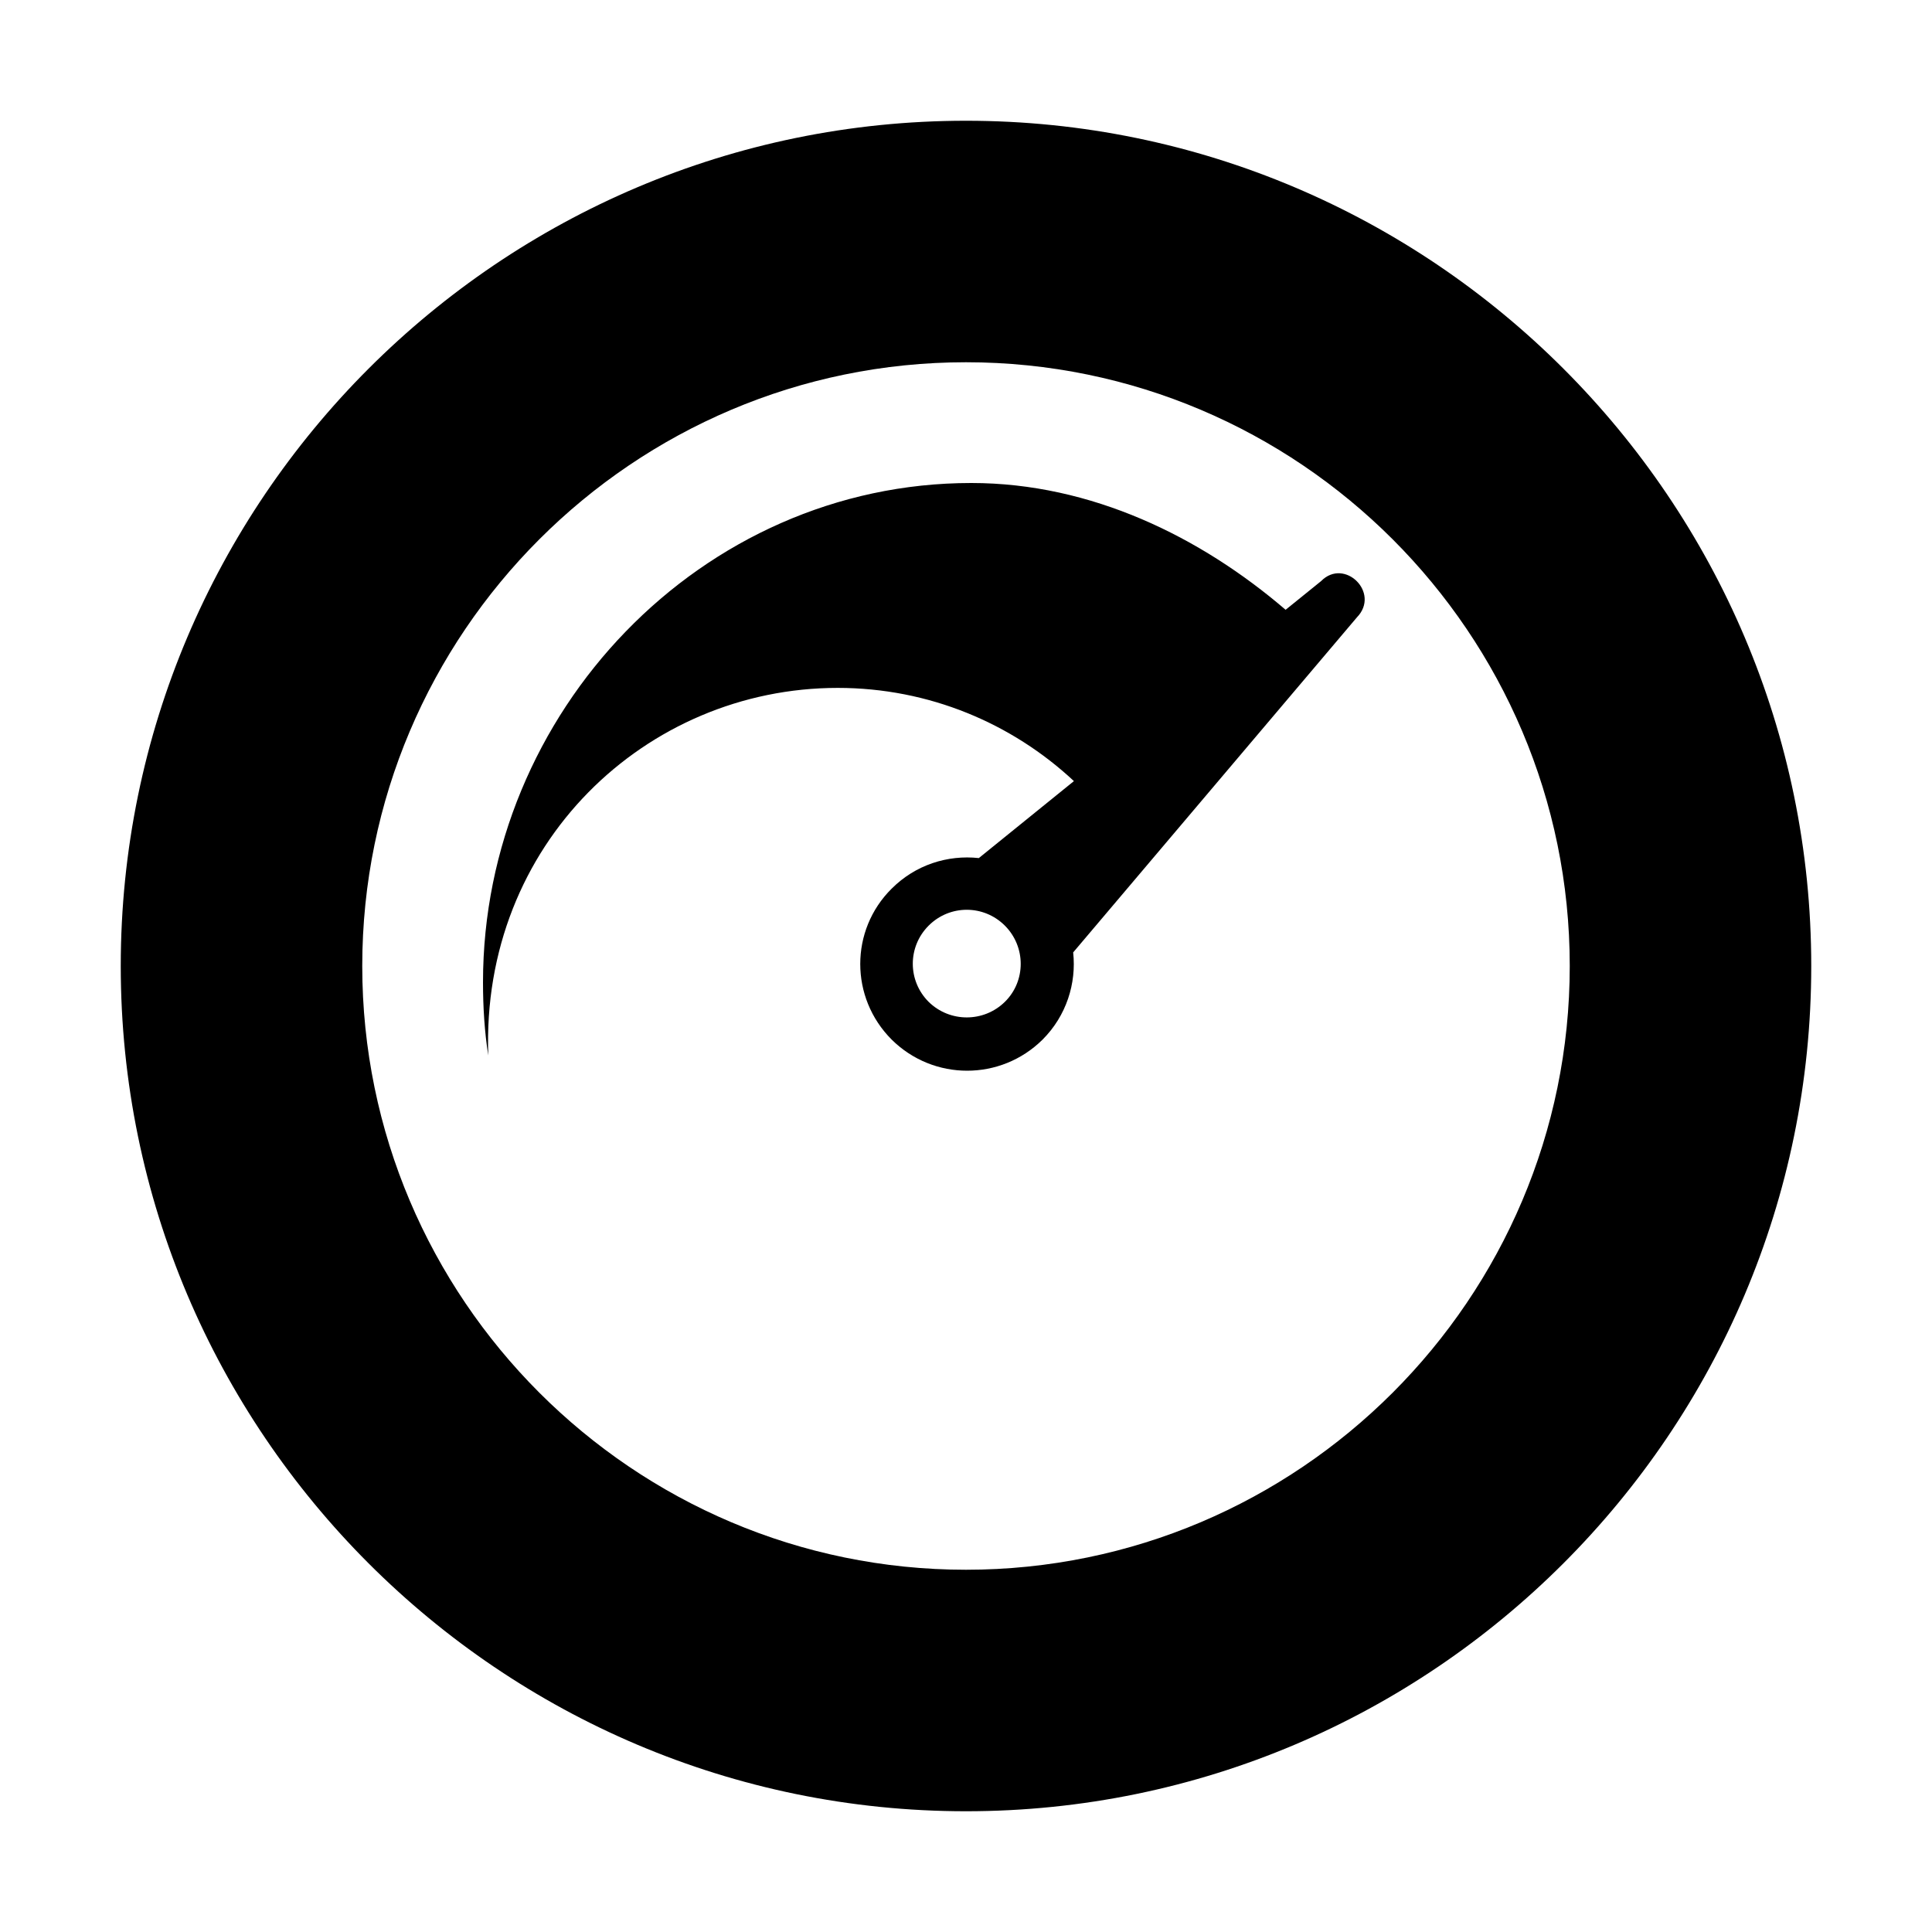 <svg viewBox="0 0 448 512" class="bi brands-cloudscale" fill="currentColor" xmlns="http://www.w3.org/2000/svg" width="1em" height="1em">  <path d="M318.1 154l-9.4 7.6c-22.5-19.3-51.5-33.6-83.3-33.6C153.8 128 96 188.8 96 260.3c0 6.6.4 13.1 1.4 19.4-2-56 41.8-97.4 92.6-97.4 24.2 0 46.2 9.4 62.6 24.7l-25.2 20.4c-8.3-.9-16.8 1.8-23.1 8.1-11.1 11-11.1 28.9 0 40 11.1 11 28.9 11 40 0 6.3-6.3 9-14.9 8.1-23.1l75.2-88.8c6.3-6.5-3.3-15.9-9.5-9.6zm-83.8 111.5c-5.6 5.5-14.6 5.5-20.2 0-5.6-5.6-5.6-14.6 0-20.2s14.6-5.6 20.2 0 5.6 14.7 0 20.2zM224 32C100.5 32 0 132.5 0 256s100.5 224 224 224 224-100.5 224-224S347.5 32 224 32zm0 384c-88.2 0-160-71.8-160-160S135.8 96 224 96s160 71.8 160 160-71.8 160-160 160z"/></svg>